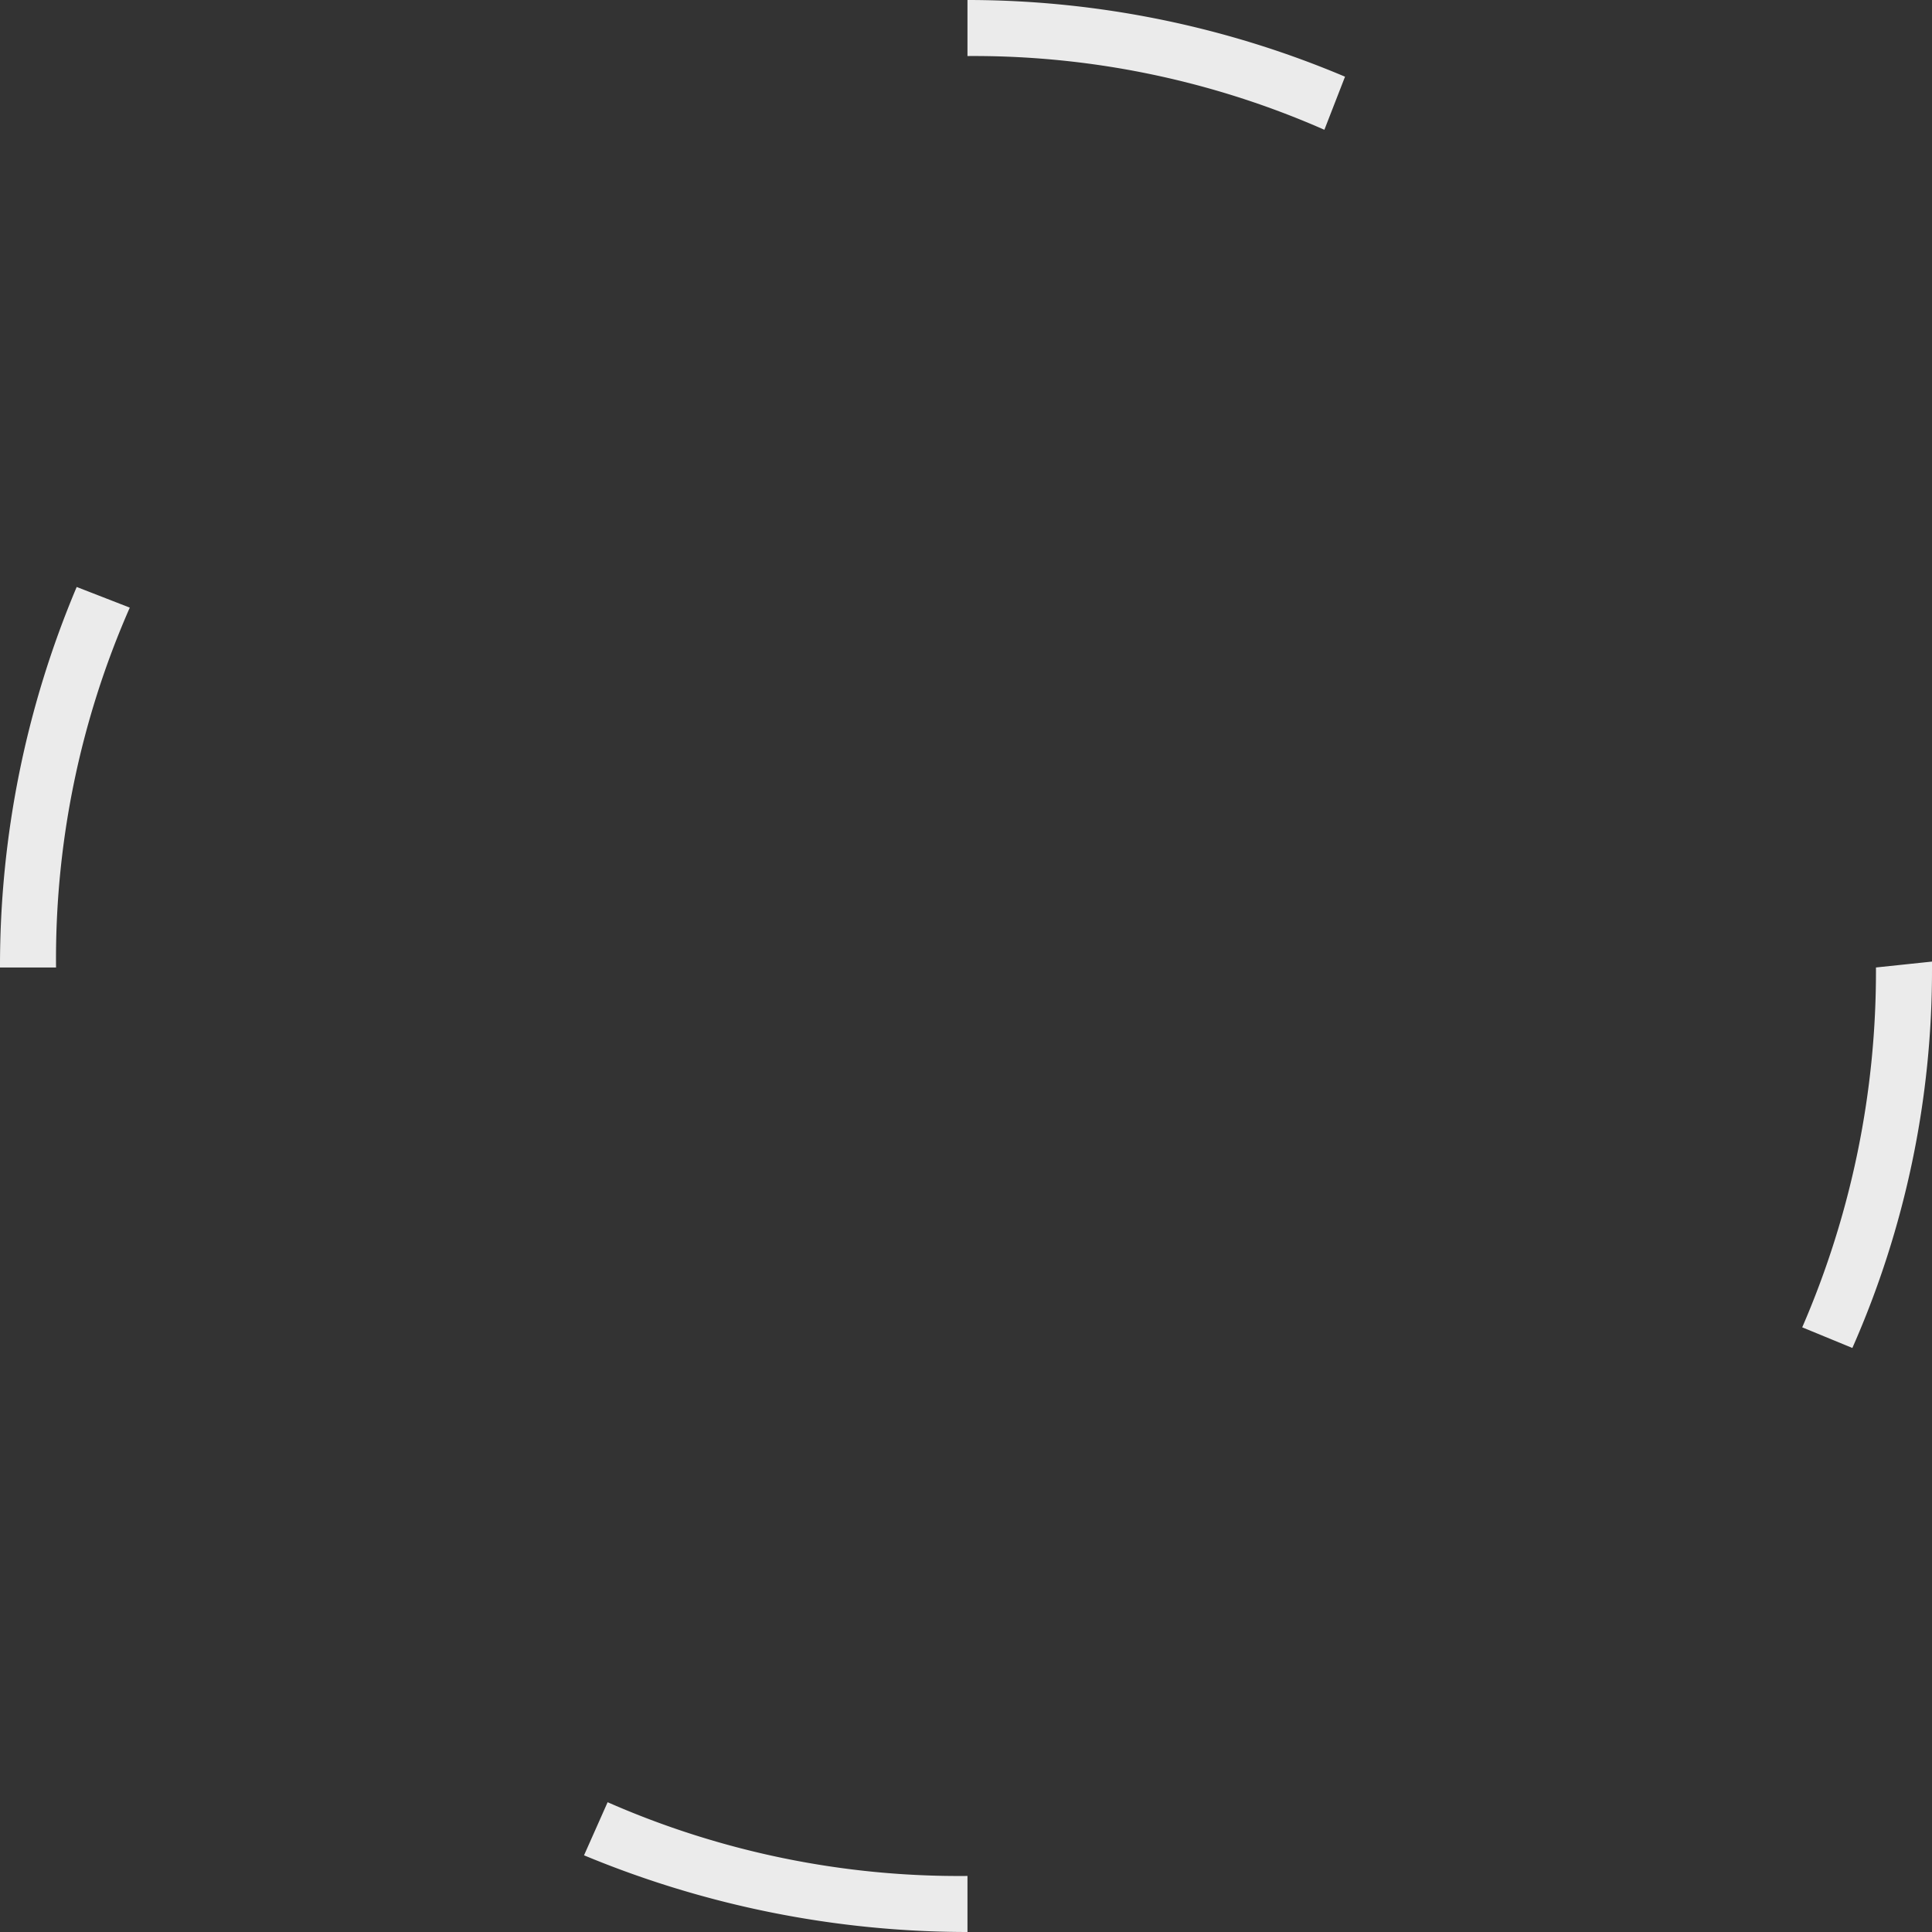 <svg xmlns="http://www.w3.org/2000/svg"   width="95" height="95"  viewBox="0 0 65.5 65.5"><rect x="0" y="0" width="65.5" height="65.5" fill="#333333" stroke="none"/><defs><style>.cls-1{opacity:0.9;}.cls-2{fill:#fff;}</style></defs><title>Asset 14</title><g id="Layer_2" data-name="Layer 2"><g id="Layer_1-2" data-name="Layer 1"><g class="cls-1"><path class="cls-2" d="M32.8,65.5h0a33.9,33.9,0,0,1-13-2.6l.8-1.8a29.6,29.6,0,0,0,12.2,2.5Zm30-19.8L61.1,45a30.3,30.3,0,0,0,2.5-12.2l1.9-.2v.2A31.7,31.7,0,0,1,62.8,45.7ZM.3,32.8H0A33,33,0,0,1,2.6,19.9l1.8.7A29.6,29.6,0,0,0,1.9,32.8ZM44.9,4.4A29.5,29.5,0,0,0,32.8,1.9V0h.1A32.9,32.9,0,0,1,45.6,2.6Z"/></g></g></g></svg>